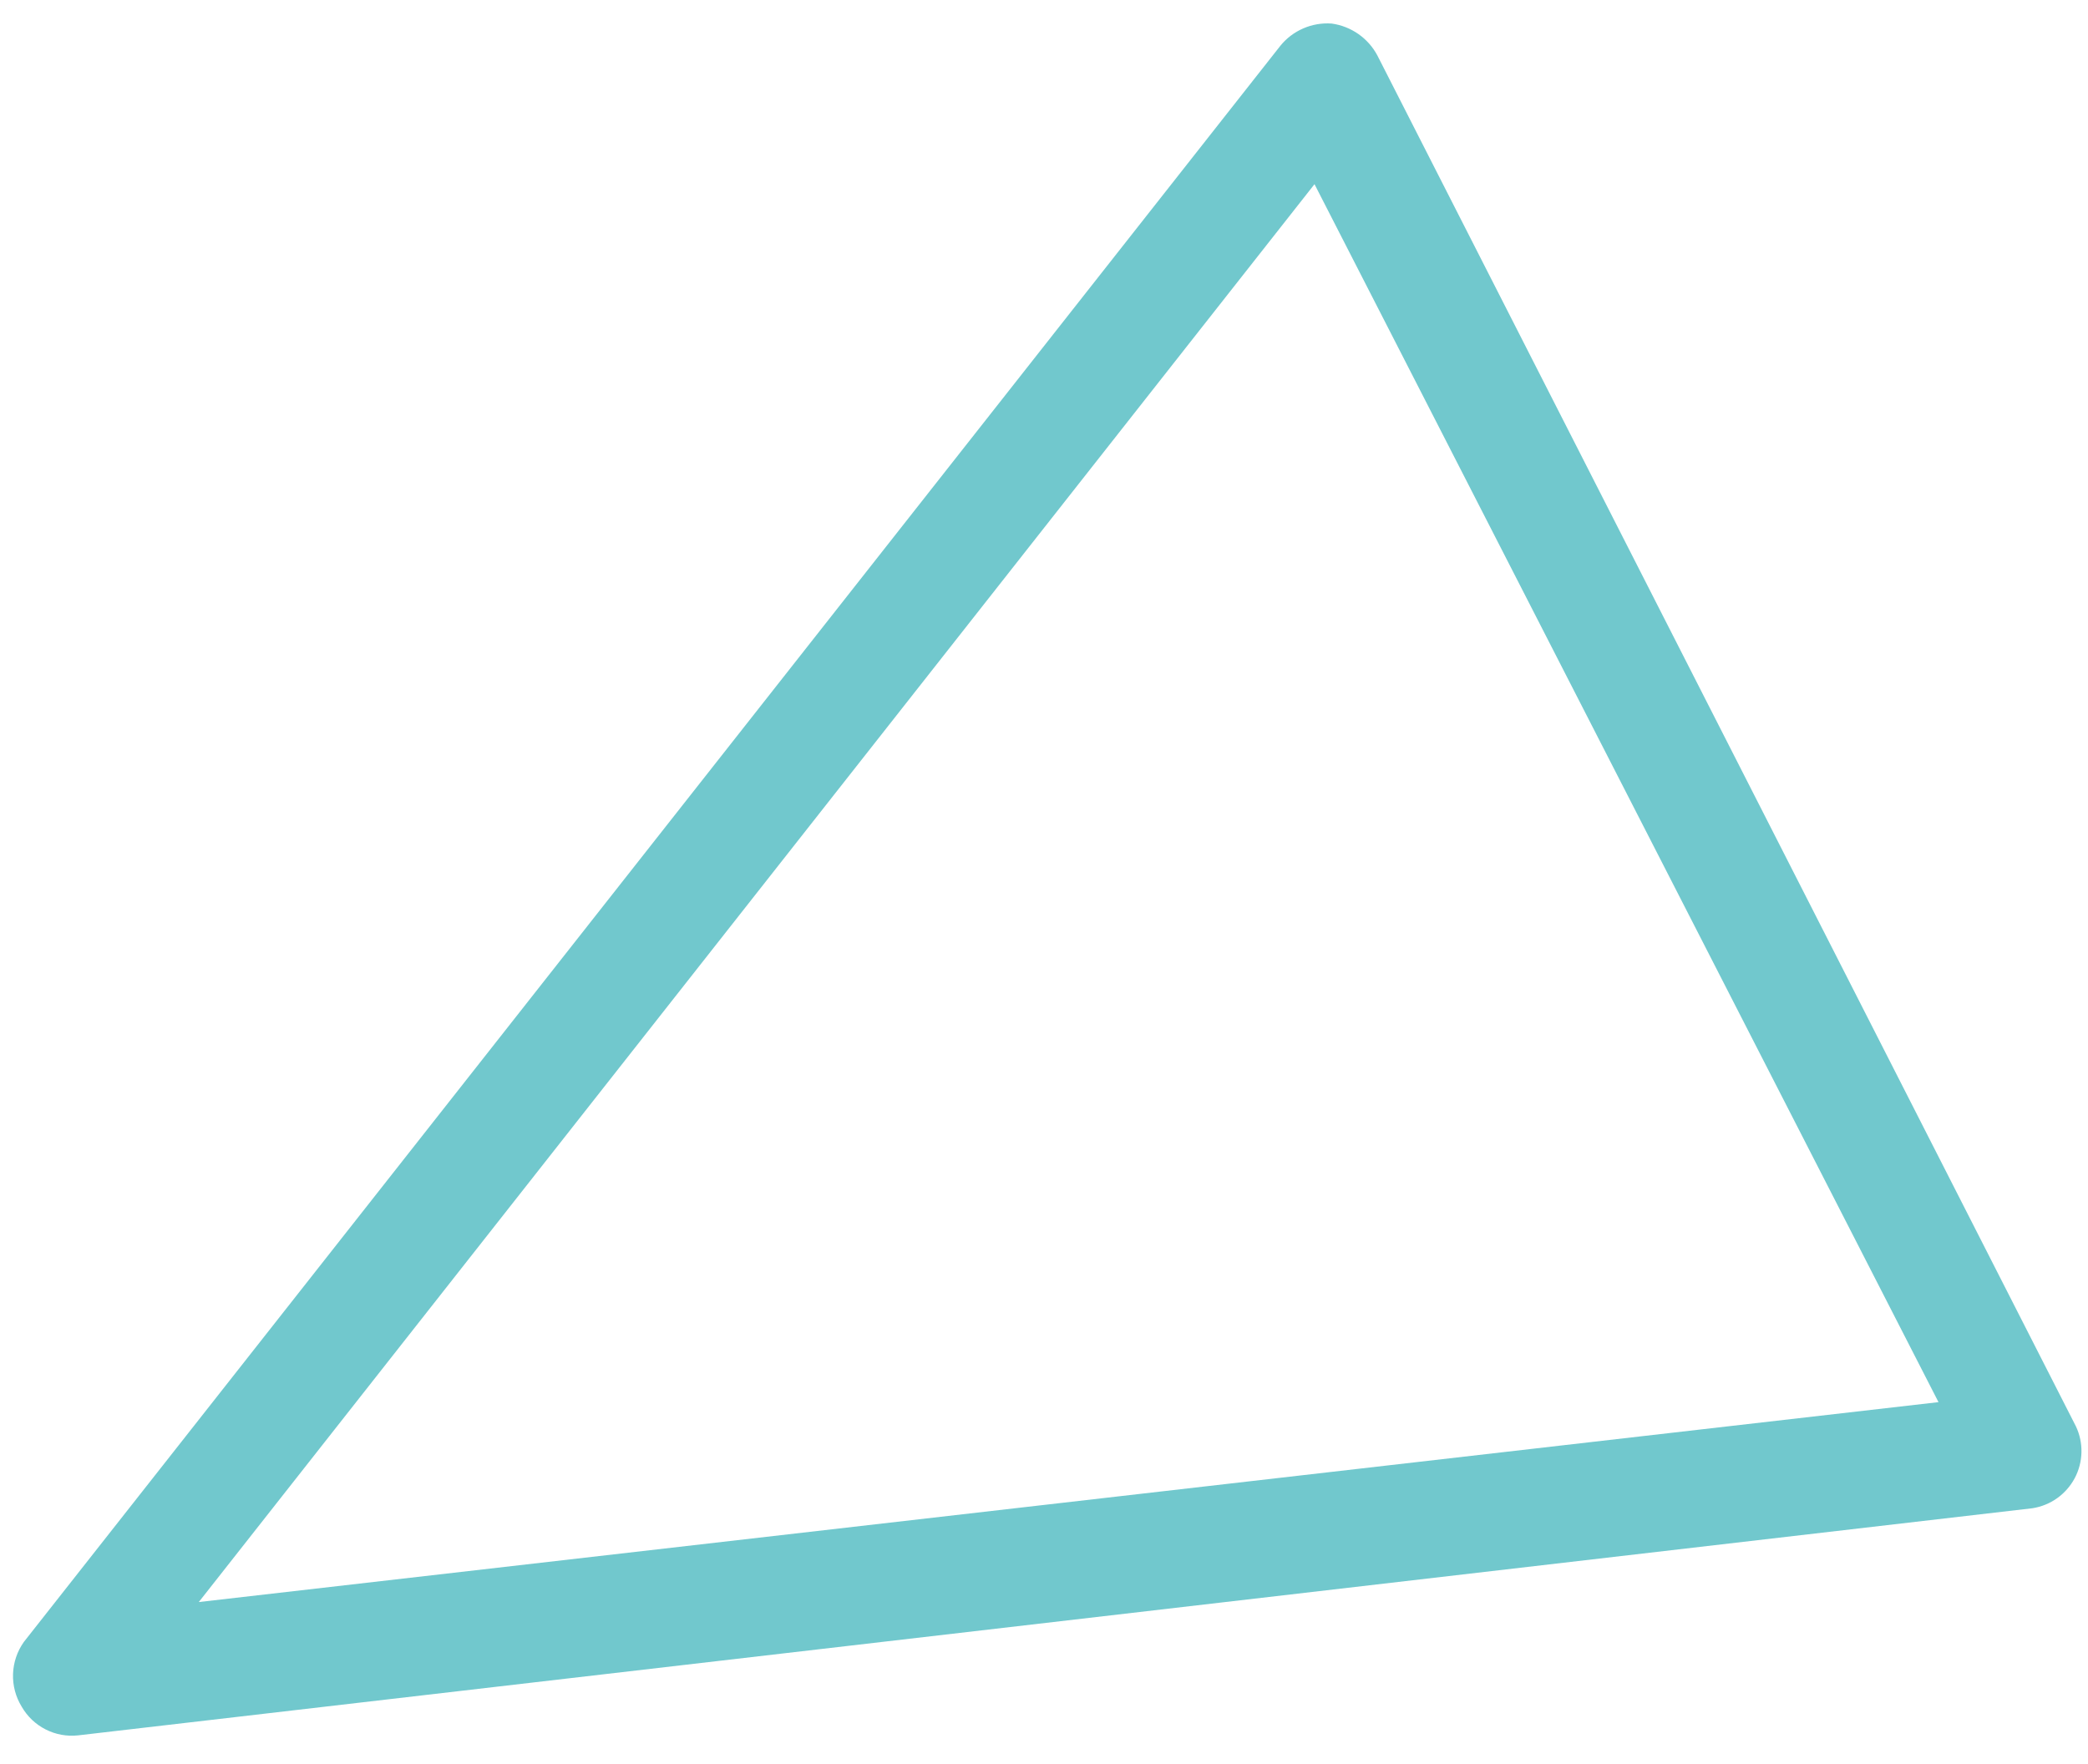 <svg width="58" height="49" viewBox="0 0 58 49" fill="none" xmlns="http://www.w3.org/2000/svg">
<path d="M0.664 45.606L35.567 1.27C35.737 1.06 35.956 0.895 36.204 0.788C36.451 0.681 36.721 0.635 36.99 0.654C37.258 0.691 37.512 0.791 37.733 0.945C37.954 1.1 38.135 1.304 38.261 1.542L57.665 39.621C57.772 39.847 57.824 40.095 57.818 40.344C57.812 40.594 57.748 40.839 57.631 41.059C57.513 41.28 57.346 41.47 57.143 41.615C56.939 41.76 56.705 41.855 56.458 41.894L2.169 48.203C1.859 48.237 1.545 48.18 1.267 48.038C0.989 47.897 0.758 47.677 0.603 47.407C0.435 47.134 0.351 46.818 0.362 46.497C0.373 46.177 0.478 45.867 0.664 45.606ZM36.514 5.116L5.522 44.5L53.847 38.947L36.514 5.116Z" fill="#71C8CD"/>
</svg>
